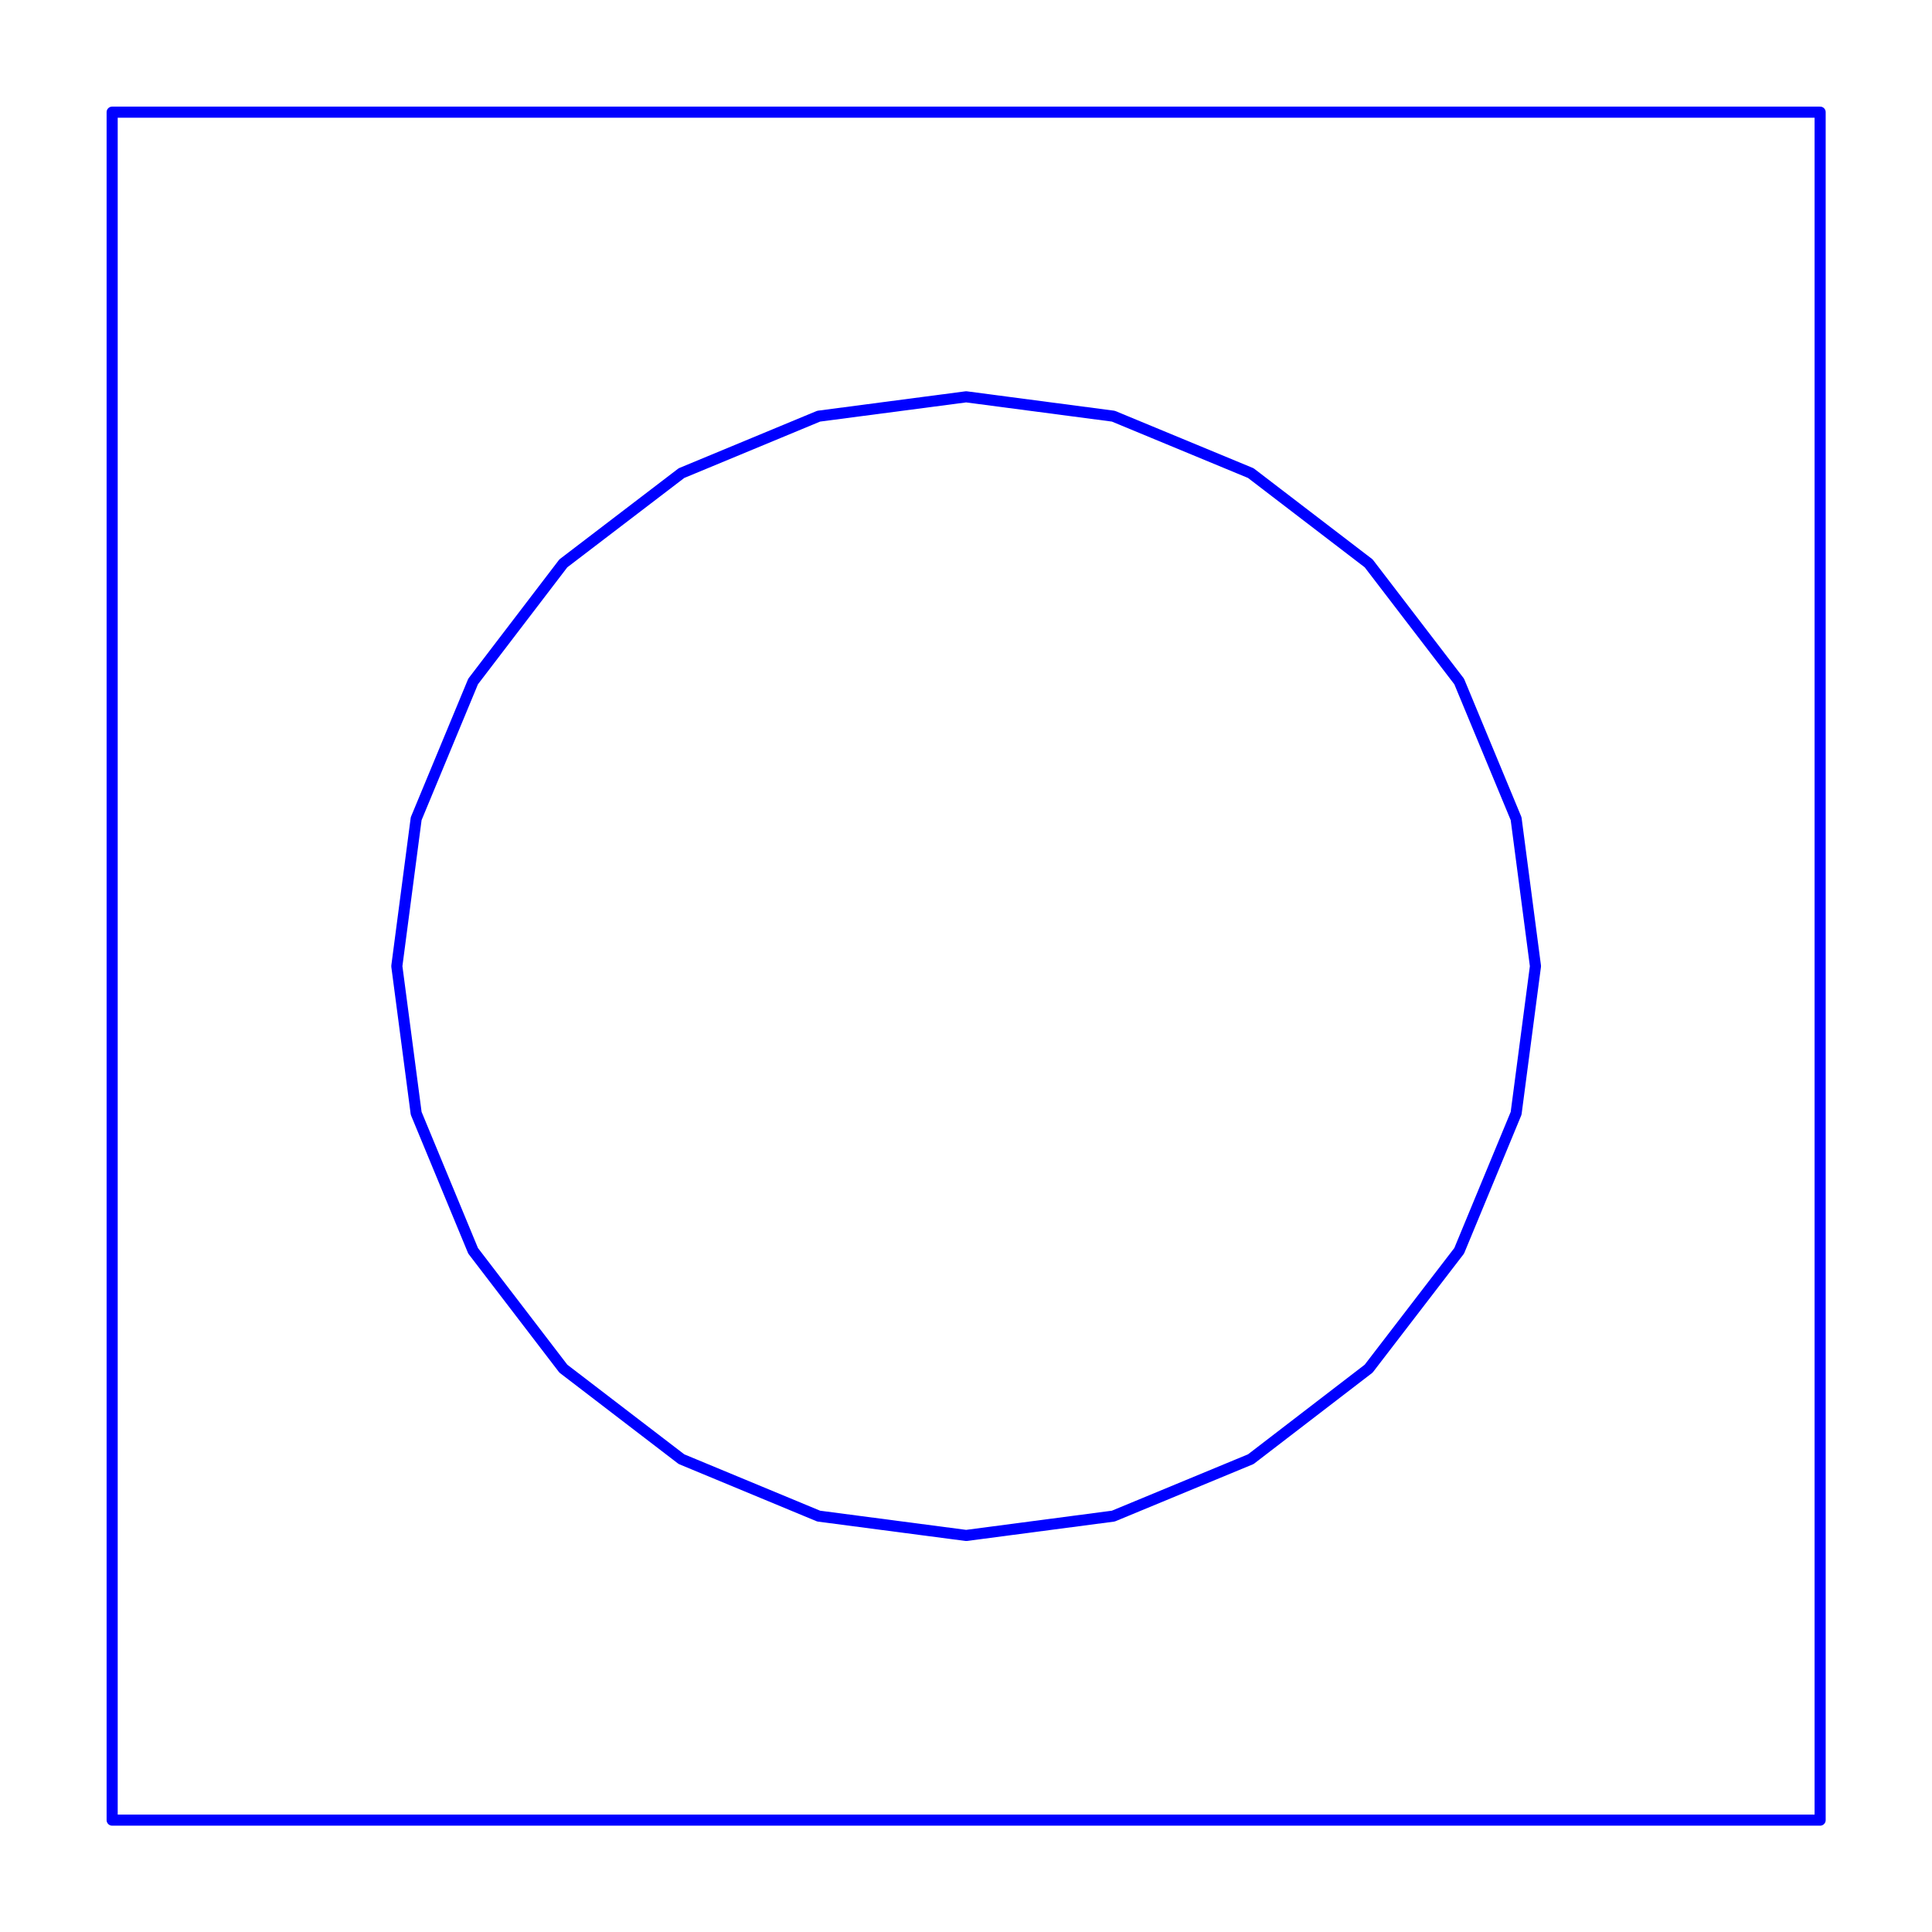 <?xml version="1.0" standalone="no"?>
<!DOCTYPE svg PUBLIC "-//W3C//DTD SVG 1.1//EN" "http://www.w3.org/Graphics/SVG/1.1/DTD/svg11.dtd">
<svg width="6.787in" height="6.787in"
 viewBox="0 0 6.787 6.787"
 xmlns="http://www.w3.org/2000/svg" version="1.1"
 xmlns:xlink="http://www.w3.org/1999/xlink">
<desc>Output from Flights of Ideas SVG Sketchup Plugin</desc>

  <path id="face0-cut"
 style="fill:none;stroke:#0000FF;stroke-width:0.039;stroke-miterlimit:4;stroke-dasharray:none;stroke-linejoin:round;stroke-linecap:round"
        d="M 6.394,0.394 L 0.394,0.394 L 0.394,6.394 L 6.394,6.394 L 6.394,0.394 M 1.462,2.876 L 1.662,2.394 L 1.979,1.979 L 2.394,1.662 L 2.876,1.462 L 3.394,1.394 L 3.911,1.462 L 4.394,1.662 L 4.808,1.979 L 5.126,2.394 L 5.326,2.876 L 5.394,3.394 L 5.326,3.911 L 5.126,4.394 L 4.808,4.808 L 4.394,5.126 L 3.911,5.326 L 3.394,5.394 L 2.876,5.326 L 2.394,5.126 L 1.979,4.808 L 1.662,4.394 L 1.462,3.911 L 1.394,3.394 L 1.462,2.876 "
  />
  <path id="face0-interior"
 style="fill:none;stroke:#FF0000;stroke-width:0.039;stroke-miterlimit:4;stroke-dasharray:none;stroke-linejoin:round;stroke-linecap:round"
        d="M 6.394,0.394 M 0.394,0.394 M 0.394,6.394 M 6.394,6.394 M 1.462,2.876 M 1.662,2.394 M 1.979,1.979 M 2.394,1.662 M 2.876,1.462 M 3.394,1.394 M 3.911,1.462 M 4.394,1.662 M 4.808,1.979 M 5.126,2.394 M 5.326,2.876 M 5.394,3.394 M 5.326,3.911 M 5.126,4.394 M 4.808,4.808 M 4.394,5.126 M 3.911,5.326 M 3.394,5.394 M 2.876,5.326 M 2.394,5.126 M 1.979,4.808 M 1.662,4.394 M 1.462,3.911 M 1.394,3.394 "
  />
  <path id="face0-interior"
 style="fill:none;stroke:#00FF00;stroke-width:0.039;stroke-miterlimit:4;stroke-dasharray:none;stroke-linejoin:round;stroke-linecap:round"
        d="M 6.394,0.394 M 0.394,0.394 M 0.394,6.394 M 6.394,6.394 M 1.462,2.876 M 1.662,2.394 M 1.979,1.979 M 2.394,1.662 M 2.876,1.462 M 3.394,1.394 M 3.911,1.462 M 4.394,1.662 M 4.808,1.979 M 5.126,2.394 M 5.326,2.876 M 5.394,3.394 M 5.326,3.911 M 5.126,4.394 M 4.808,4.808 M 4.394,5.126 M 3.911,5.326 M 3.394,5.394 M 2.876,5.326 M 2.394,5.126 M 1.979,4.808 M 1.662,4.394 M 1.462,3.911 M 1.394,3.394 "
  />
</svg>
